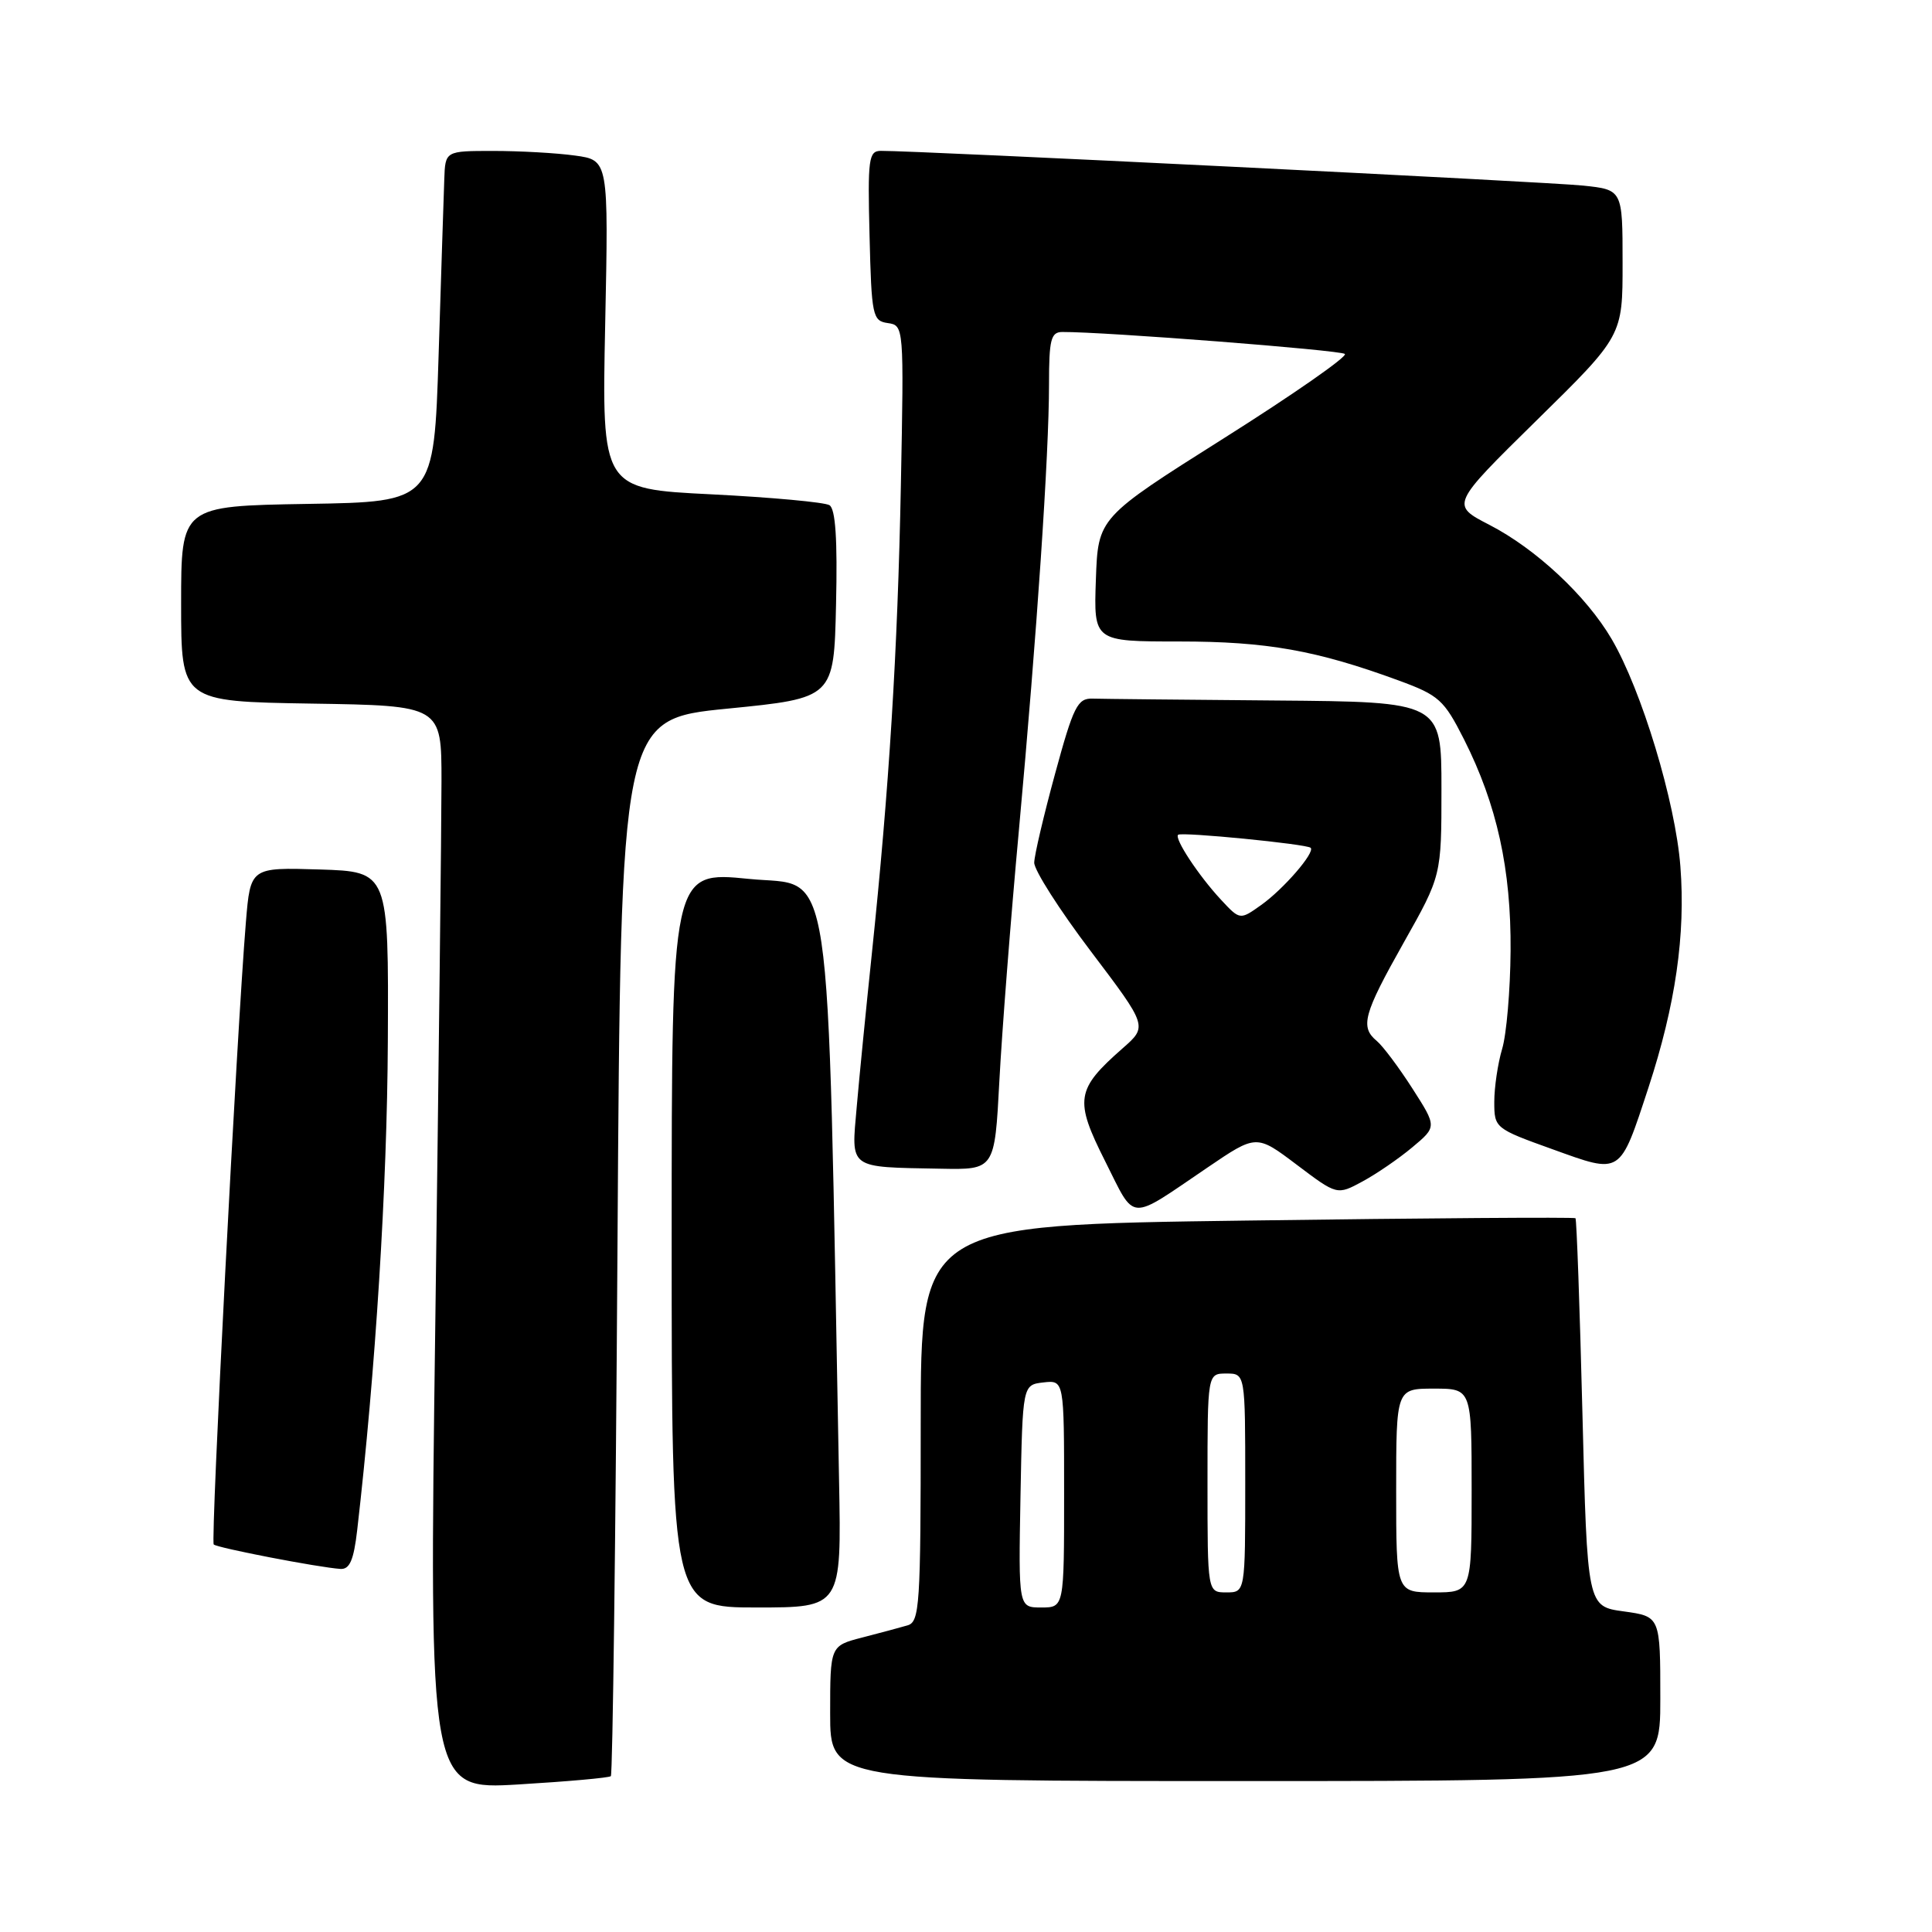 <?xml version="1.0" encoding="UTF-8" standalone="no"?>
<!DOCTYPE svg PUBLIC "-//W3C//DTD SVG 1.1//EN" "http://www.w3.org/Graphics/SVG/1.1/DTD/svg11.dtd" >
<svg xmlns="http://www.w3.org/2000/svg" xmlns:xlink="http://www.w3.org/1999/xlink" version="1.1" viewBox="0 0 256 256">
 <g >
 <path fill="currentColor"
d=" M 80.94 235.35 C 81.18 235.13 81.58 203.53 81.82 165.13 C 82.26 95.30 82.26 95.30 96.38 93.90 C 110.50 92.50 110.50 92.50 110.78 80.08 C 110.98 71.49 110.71 67.44 109.91 66.94 C 109.27 66.55 102.23 65.90 94.25 65.50 C 79.74 64.78 79.74 64.78 80.19 43.00 C 80.64 21.22 80.64 21.22 76.18 20.61 C 73.73 20.27 68.86 20.00 65.36 20.00 C 59.00 20.00 59.00 20.00 58.87 23.75 C 58.79 25.81 58.46 36.27 58.12 47.00 C 57.50 66.50 57.50 66.50 40.75 66.77 C 24.00 67.05 24.00 67.05 24.00 80.00 C 24.00 92.95 24.00 92.95 41.25 93.23 C 58.50 93.50 58.50 93.50 58.50 103.50 C 58.50 109.00 58.13 141.32 57.68 175.33 C 56.85 237.15 56.85 237.15 68.68 236.45 C 75.18 236.06 80.70 235.57 80.94 235.35 Z  M 220.00 225.09 C 220.00 214.19 220.00 214.19 215.16 213.52 C 210.32 212.86 210.32 212.86 209.68 187.28 C 209.33 173.22 208.91 161.58 208.76 161.42 C 208.60 161.27 189.02 161.40 165.24 161.73 C 122.00 162.31 122.00 162.31 122.00 188.59 C 122.00 212.75 121.86 214.91 120.25 215.37 C 119.29 215.65 116.59 216.38 114.25 216.98 C 110.00 218.08 110.00 218.08 110.00 227.04 C 110.00 236.00 110.00 236.00 165.00 236.00 C 220.00 236.00 220.00 236.00 220.00 225.09 Z  M 111.18 196.25 C 109.58 111.25 110.53 117.60 99.25 116.46 C 89.00 115.43 89.00 115.43 89.00 164.21 C 89.00 213.00 89.00 213.00 100.25 213.00 C 111.50 213.00 111.50 213.00 111.18 196.25 Z  M 47.33 202.75 C 49.76 181.71 51.30 157.16 51.39 138.00 C 51.50 115.50 51.50 115.50 42.34 115.21 C 33.18 114.93 33.18 114.93 32.58 122.21 C 31.38 136.72 27.89 204.23 28.32 204.65 C 28.77 205.10 42.22 207.70 45.11 207.89 C 46.33 207.97 46.87 206.73 47.33 202.75 Z  M 159.99 154.71 C 166.48 150.30 166.48 150.30 171.82 154.33 C 177.17 158.37 177.17 158.37 180.52 156.56 C 182.36 155.57 185.34 153.53 187.13 152.03 C 190.40 149.30 190.40 149.30 187.15 144.23 C 185.36 141.44 183.24 138.61 182.45 137.95 C 180.19 136.08 180.65 134.40 186.00 124.90 C 191.00 116.03 191.00 116.03 191.00 104.52 C 191.00 93.00 191.00 93.00 169.00 92.82 C 156.90 92.72 146.00 92.61 144.77 92.57 C 142.78 92.51 142.24 93.58 139.81 102.50 C 138.31 108.00 137.06 113.31 137.04 114.30 C 137.02 115.29 140.39 120.57 144.54 126.05 C 152.07 136.00 152.07 136.00 148.75 138.91 C 142.55 144.36 142.34 145.73 146.44 153.87 C 150.52 161.98 149.38 161.91 159.99 154.71 Z  M 132.42 143.25 C 132.76 136.79 133.92 121.83 135.01 110.00 C 137.40 83.89 139.00 60.24 139.00 50.92 C 139.00 45.00 139.25 44.00 140.75 43.99 C 146.34 43.96 177.62 46.39 178.20 46.90 C 178.59 47.23 171.39 52.25 162.20 58.05 C 145.50 68.59 145.50 68.59 145.21 76.79 C 144.92 85.00 144.92 85.00 156.25 85.00 C 167.86 85.00 174.43 86.17 185.31 90.16 C 190.68 92.13 191.33 92.72 193.99 97.97 C 198.36 106.63 200.24 115.19 200.16 126.00 C 200.12 131.22 199.62 137.07 199.04 138.99 C 198.47 140.91 198.00 144.07 198.00 146.00 C 198.00 149.47 198.08 149.54 205.74 152.29 C 214.90 155.59 214.59 155.79 218.43 144.11 C 222.01 133.18 223.36 123.85 222.66 114.81 C 222.01 106.27 217.52 91.44 213.54 84.66 C 210.19 78.95 203.51 72.72 197.36 69.55 C 192.22 66.90 192.22 66.90 203.61 55.70 C 215.01 44.50 215.01 44.50 215.00 34.82 C 215.00 25.14 215.00 25.14 209.75 24.59 C 205.12 24.10 121.29 19.95 116.72 19.99 C 115.10 20.00 114.96 21.02 115.22 31.25 C 115.48 41.88 115.62 42.52 117.64 42.81 C 119.77 43.11 119.78 43.26 119.37 64.31 C 118.94 86.37 117.82 104.42 115.51 126.50 C 114.76 133.65 113.86 142.73 113.52 146.67 C 112.79 154.99 112.30 154.63 124.65 154.86 C 131.80 155.00 131.80 155.00 132.42 143.25 Z  M 135.22 198.25 C 135.50 183.50 135.50 183.50 138.25 183.18 C 141.00 182.87 141.00 182.87 141.00 197.93 C 141.00 213.00 141.00 213.00 137.97 213.00 C 134.95 213.00 134.95 213.00 135.22 198.25 Z  M 160.00 196.50 C 160.00 182.00 160.00 182.00 162.50 182.00 C 165.00 182.00 165.00 182.00 165.00 196.50 C 165.00 211.00 165.00 211.00 162.50 211.00 C 160.00 211.00 160.00 211.00 160.00 196.50 Z  M 185.00 197.50 C 185.00 184.00 185.00 184.00 190.00 184.00 C 195.00 184.00 195.00 184.00 195.00 197.50 C 195.00 211.00 195.00 211.00 190.00 211.00 C 185.00 211.00 185.00 211.00 185.00 197.50 Z  M 161.78 119.21 C 158.83 116.04 155.56 111.08 156.11 110.61 C 156.59 110.21 173.17 111.84 173.67 112.34 C 174.28 112.95 170.07 117.82 167.11 119.92 C 164.30 121.92 164.30 121.92 161.78 119.21 Z "/>
</g>
</svg>